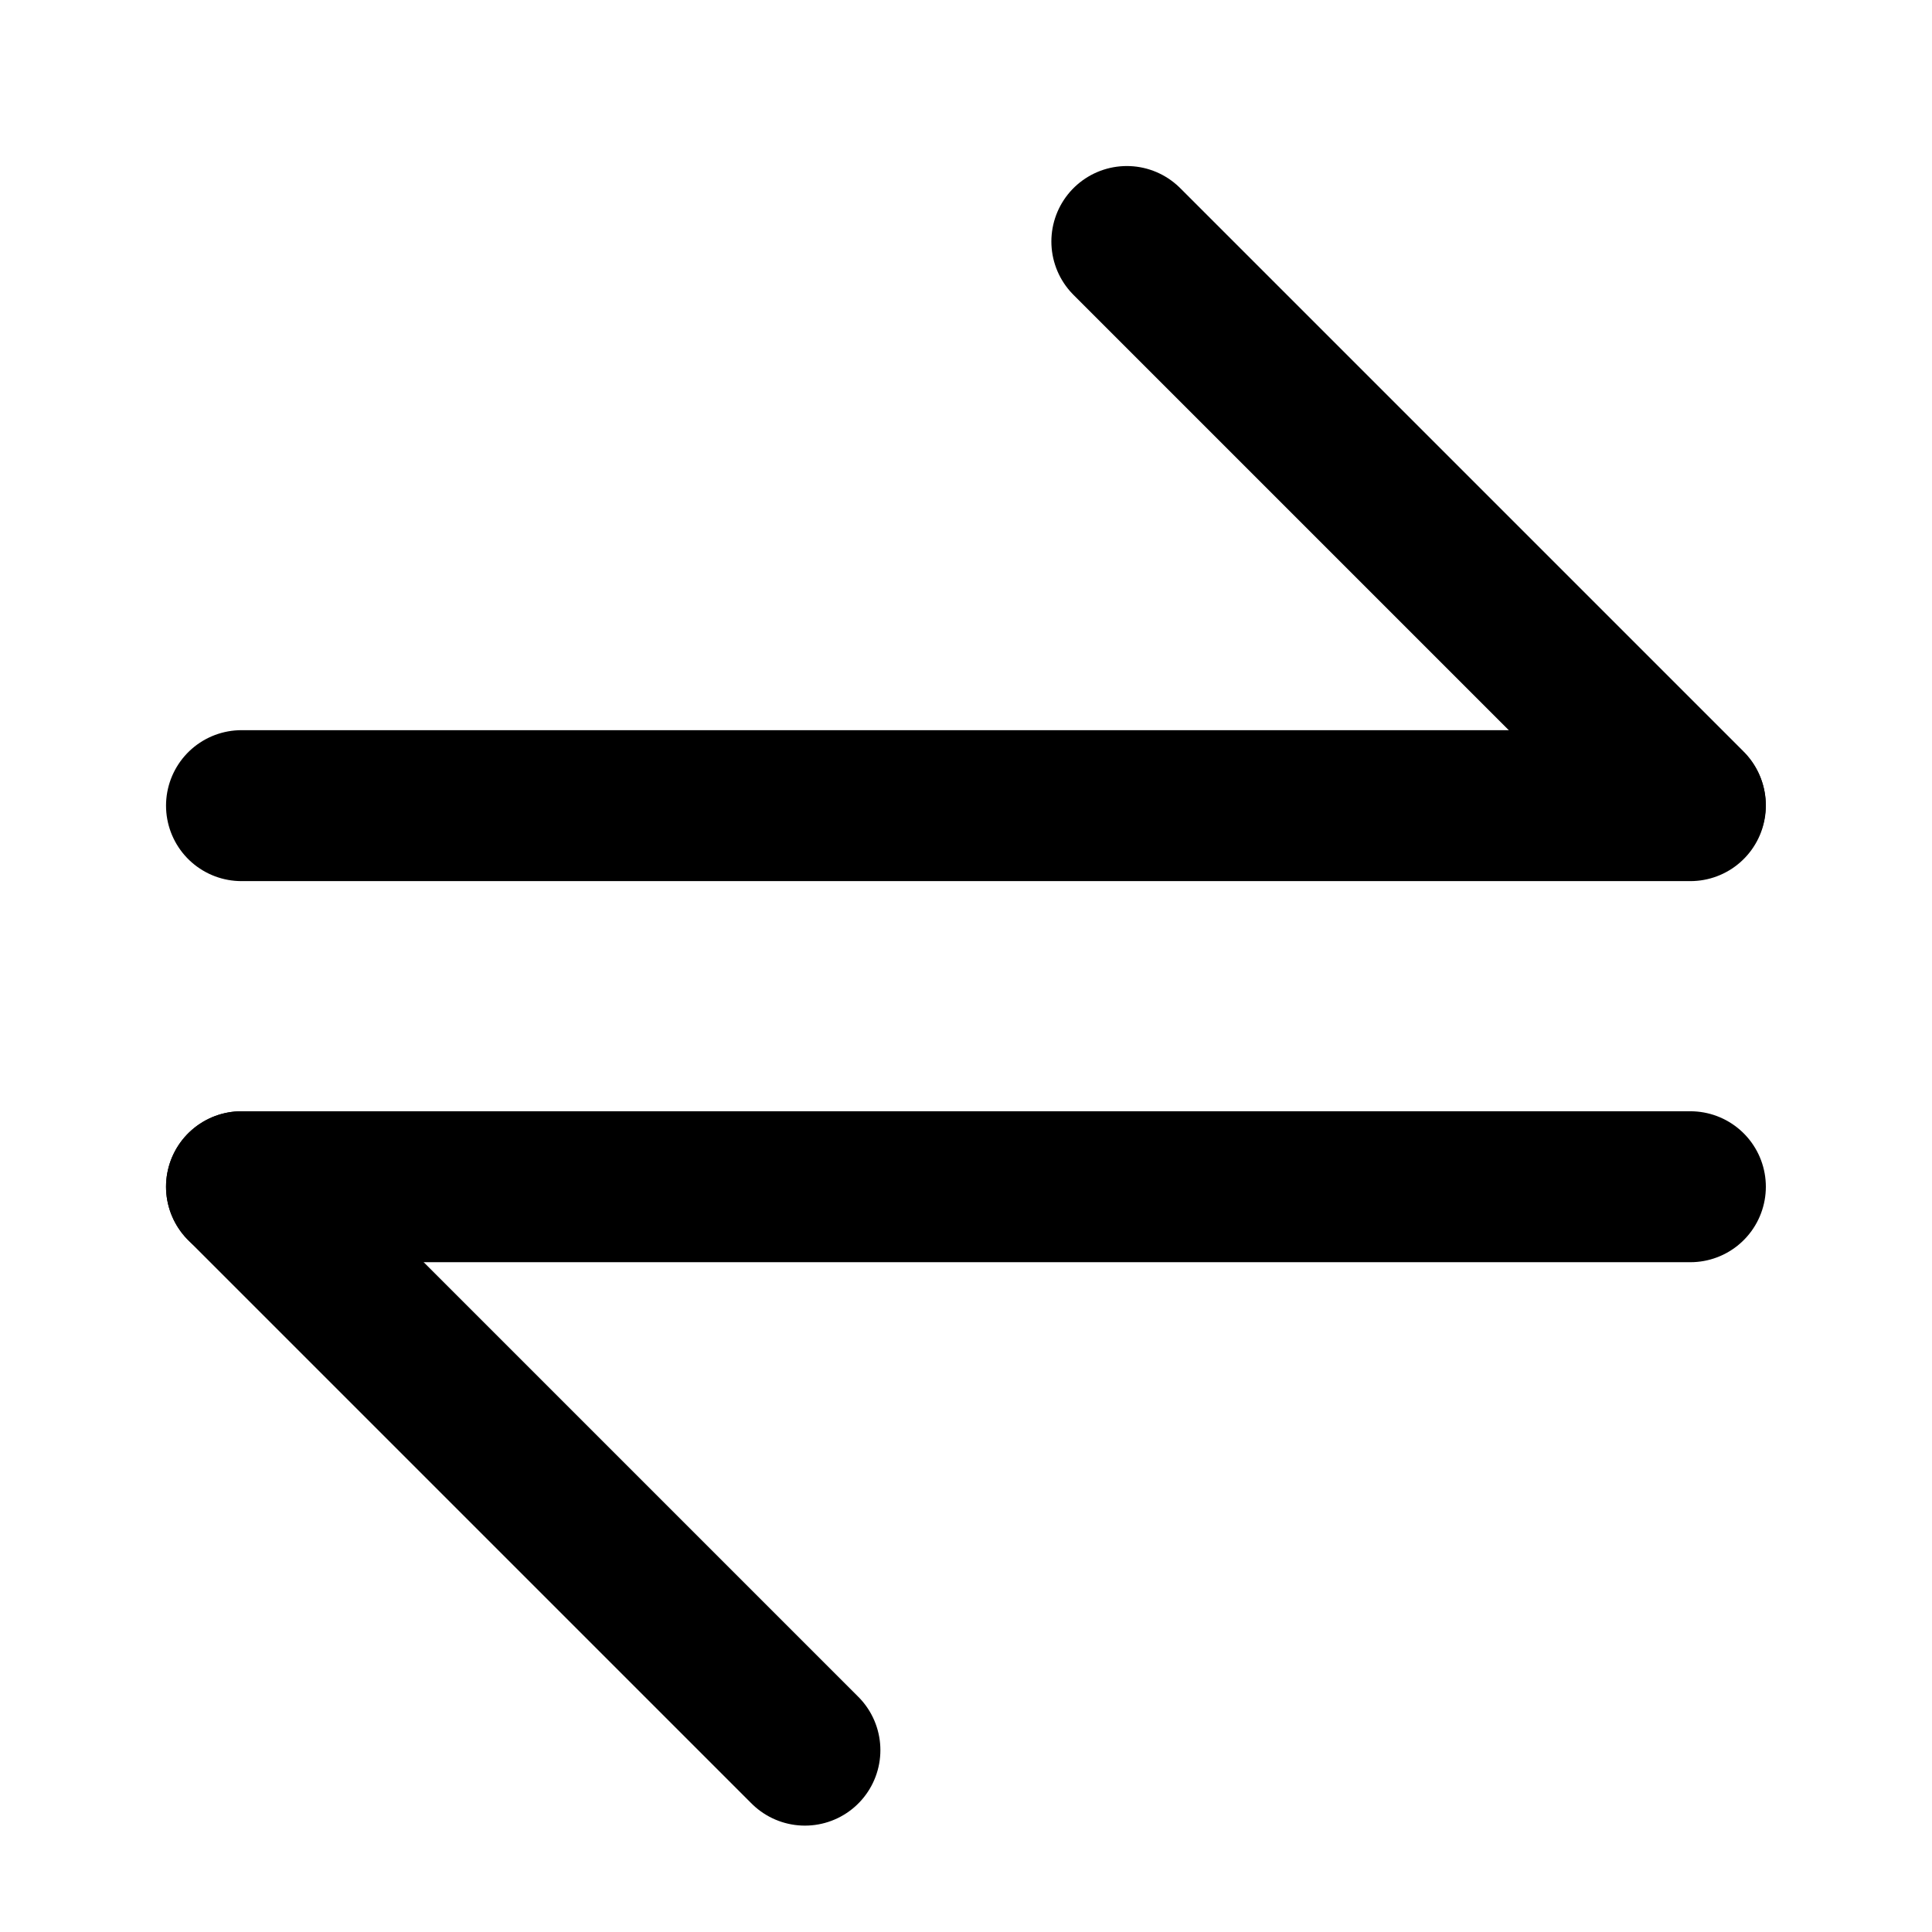 <svg width="16" height="16" viewBox="0 0 16 16" fill="none" xmlns="http://www.w3.org/2000/svg">
<path d="M2 6.672H13.999" stroke="currentColor" stroke-width="1.25" stroke-linecap="round" stroke-linejoin="round"/>
<path d="M2 9.828H13.999" stroke="currentColor" stroke-width="1.25" stroke-linecap="round" stroke-linejoin="round"/>
<path d="M13.998 6.666L9.332 2" stroke="currentColor" stroke-width="1.25" stroke-linecap="round" stroke-linejoin="round"/>
<path d="M6.666 14.494L2 9.828" stroke="currentColor" stroke-width="1.25" stroke-linecap="round" stroke-linejoin="round"/>
</svg>

